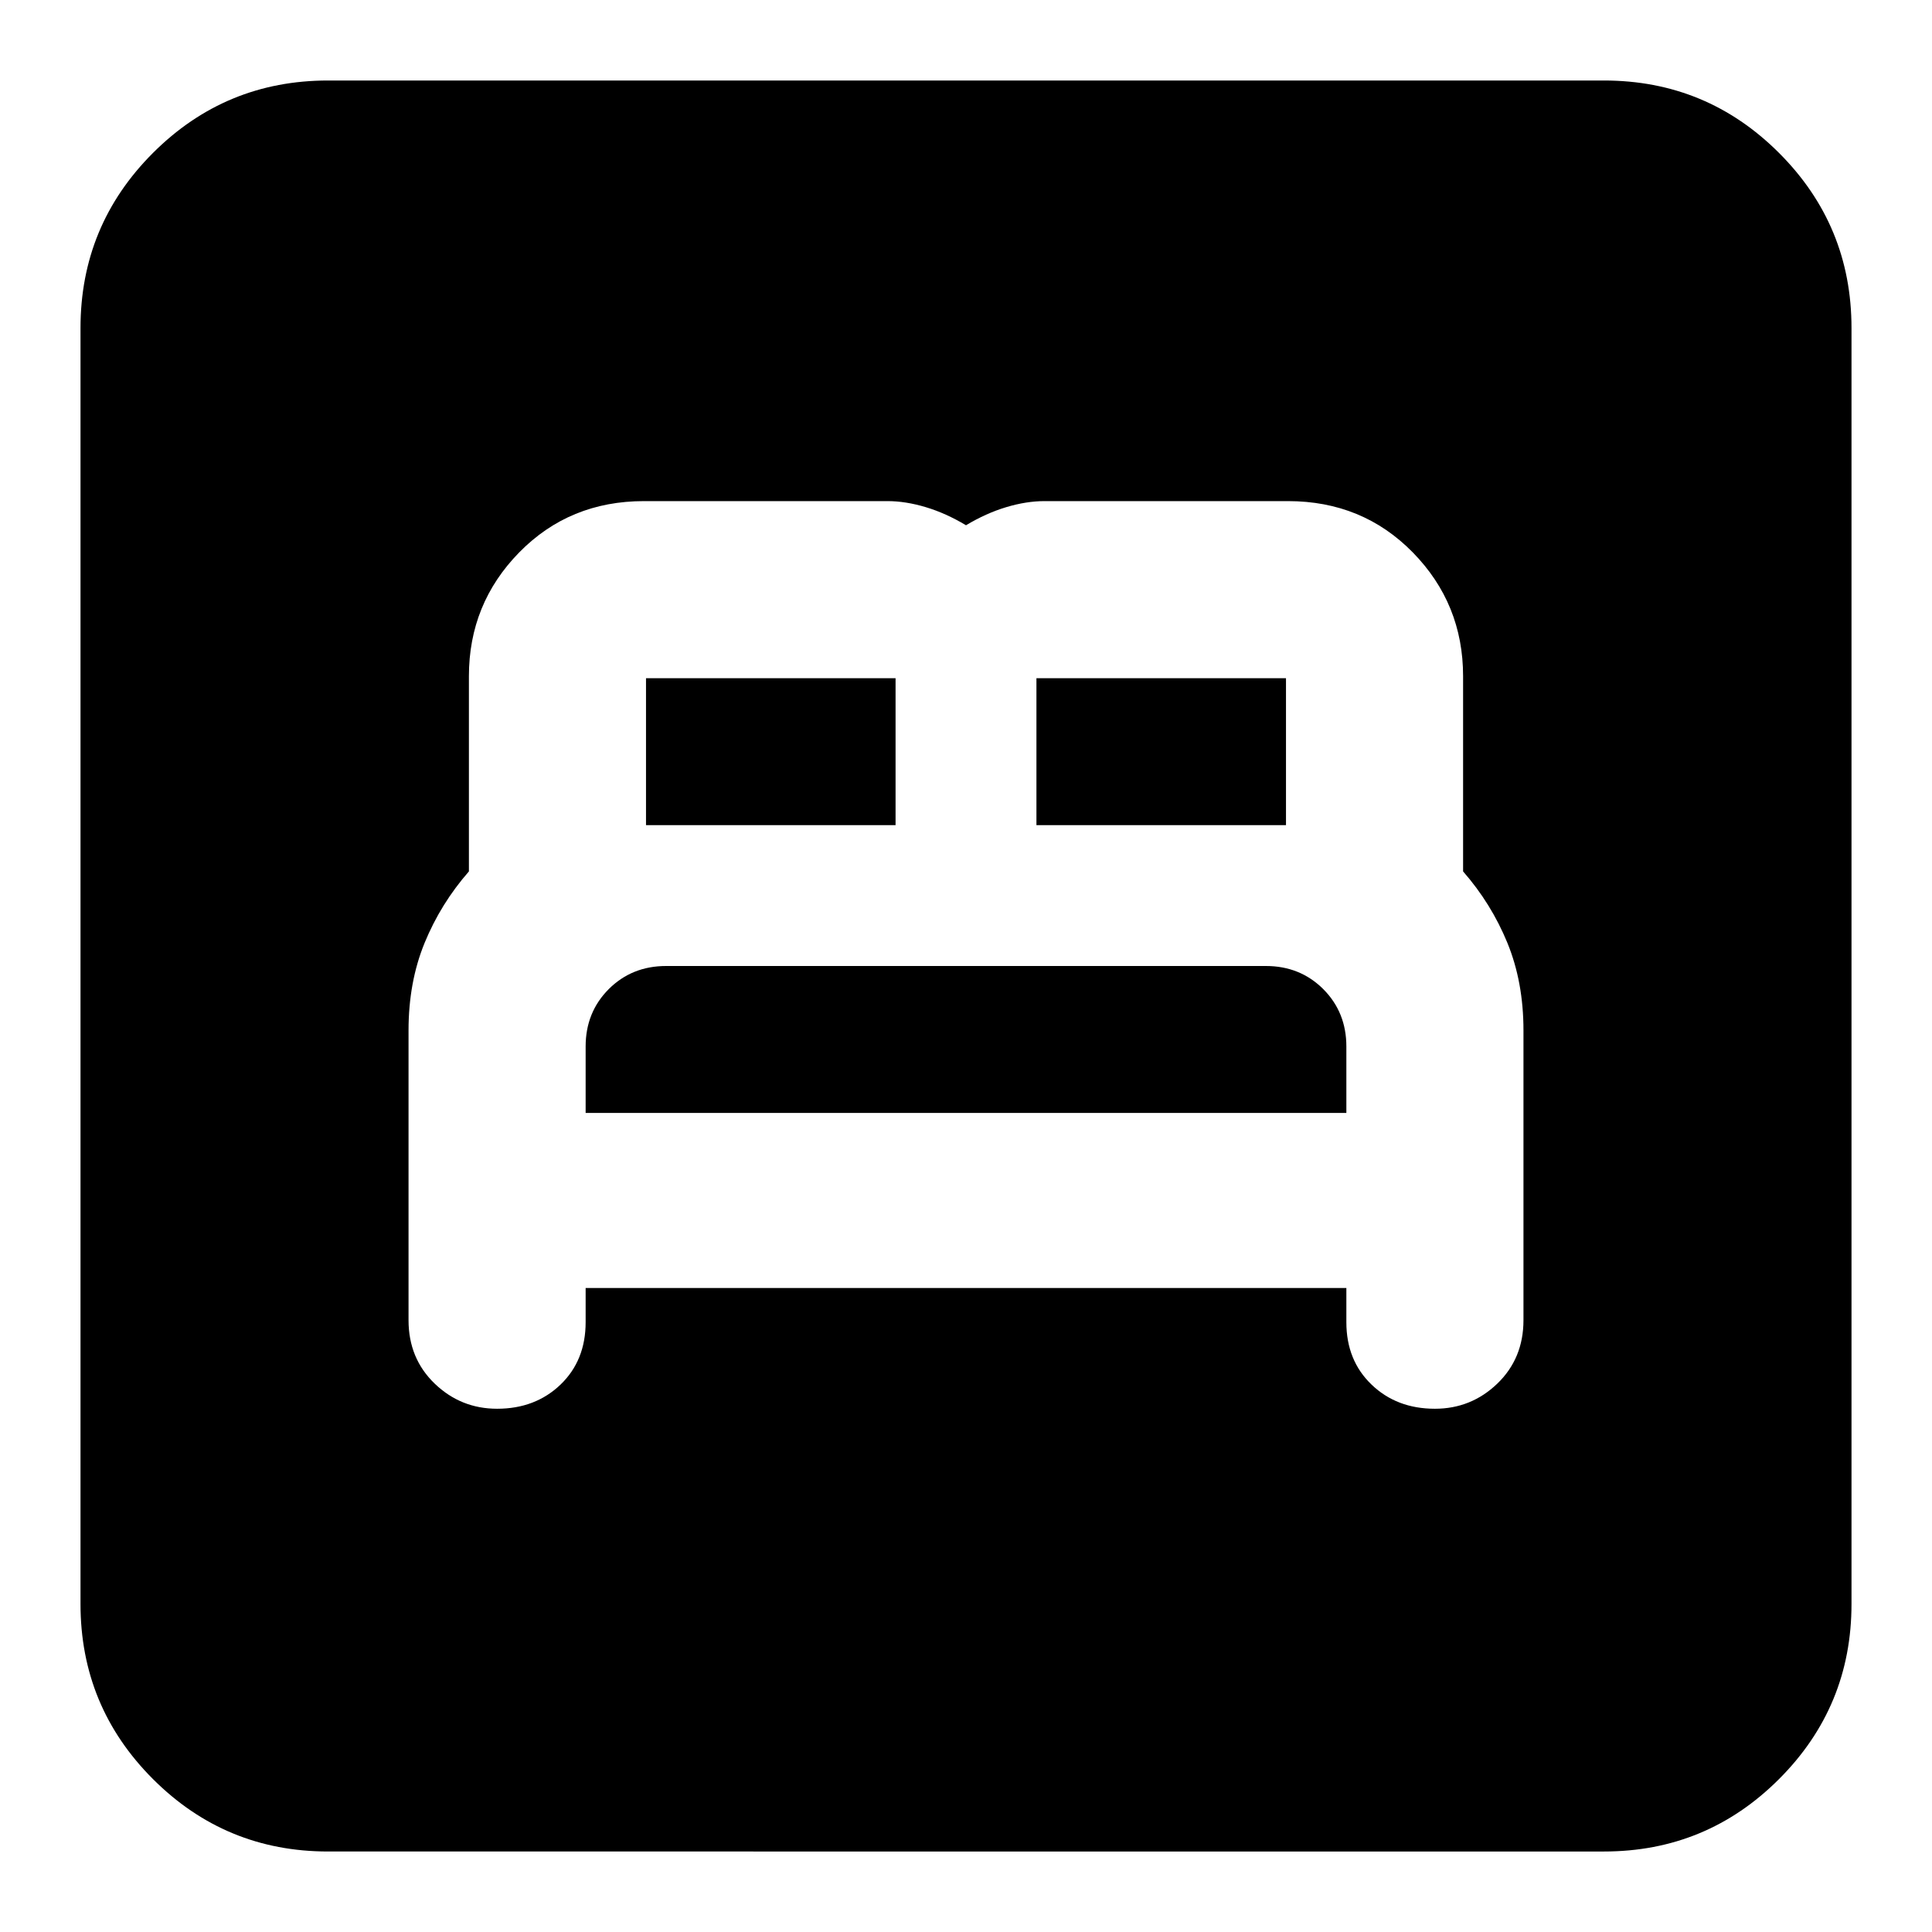 <svg xmlns="http://www.w3.org/2000/svg" height="24" width="24"><path d="M6.175 17.5q.475 0 .788-.3.312-.3.312-.775V16h9.45v.425q0 .475.313.775.312.3.787.3.45 0 .775-.312.325-.313.325-.788v-3.6q0-.6-.2-1.088-.2-.487-.55-.887V8.4q0-.9-.625-1.538-.625-.637-1.55-.637h-3.025q-.225 0-.475.075-.25.075-.5.225-.25-.15-.5-.225-.25-.075-.475-.075H8q-.925 0-1.55.637-.625.638-.625 1.538v2.425q-.35.4-.55.887-.2.488-.2 1.088v3.6q0 .475.325.788.325.312.775.312Zm6.7-7.25V8.425h3.1v1.825Zm-4.85 0V8.425h3.1v1.825Zm-.75 3.575V13q0-.425.287-.713Q7.85 12 8.275 12h7.45q.425 0 .713.287.287.288.287.713v.825ZM4.075 23Q2.8 23 1.9 22.1q-.9-.9-.9-2.175V4.075Q1 2.8 1.9 1.9 2.8 1 4.075 1h15.85q1.275 0 2.175.9.9.9.9 2.175v15.85q0 1.275-.9 2.175-.9.9-2.175.9Z"/></svg>
